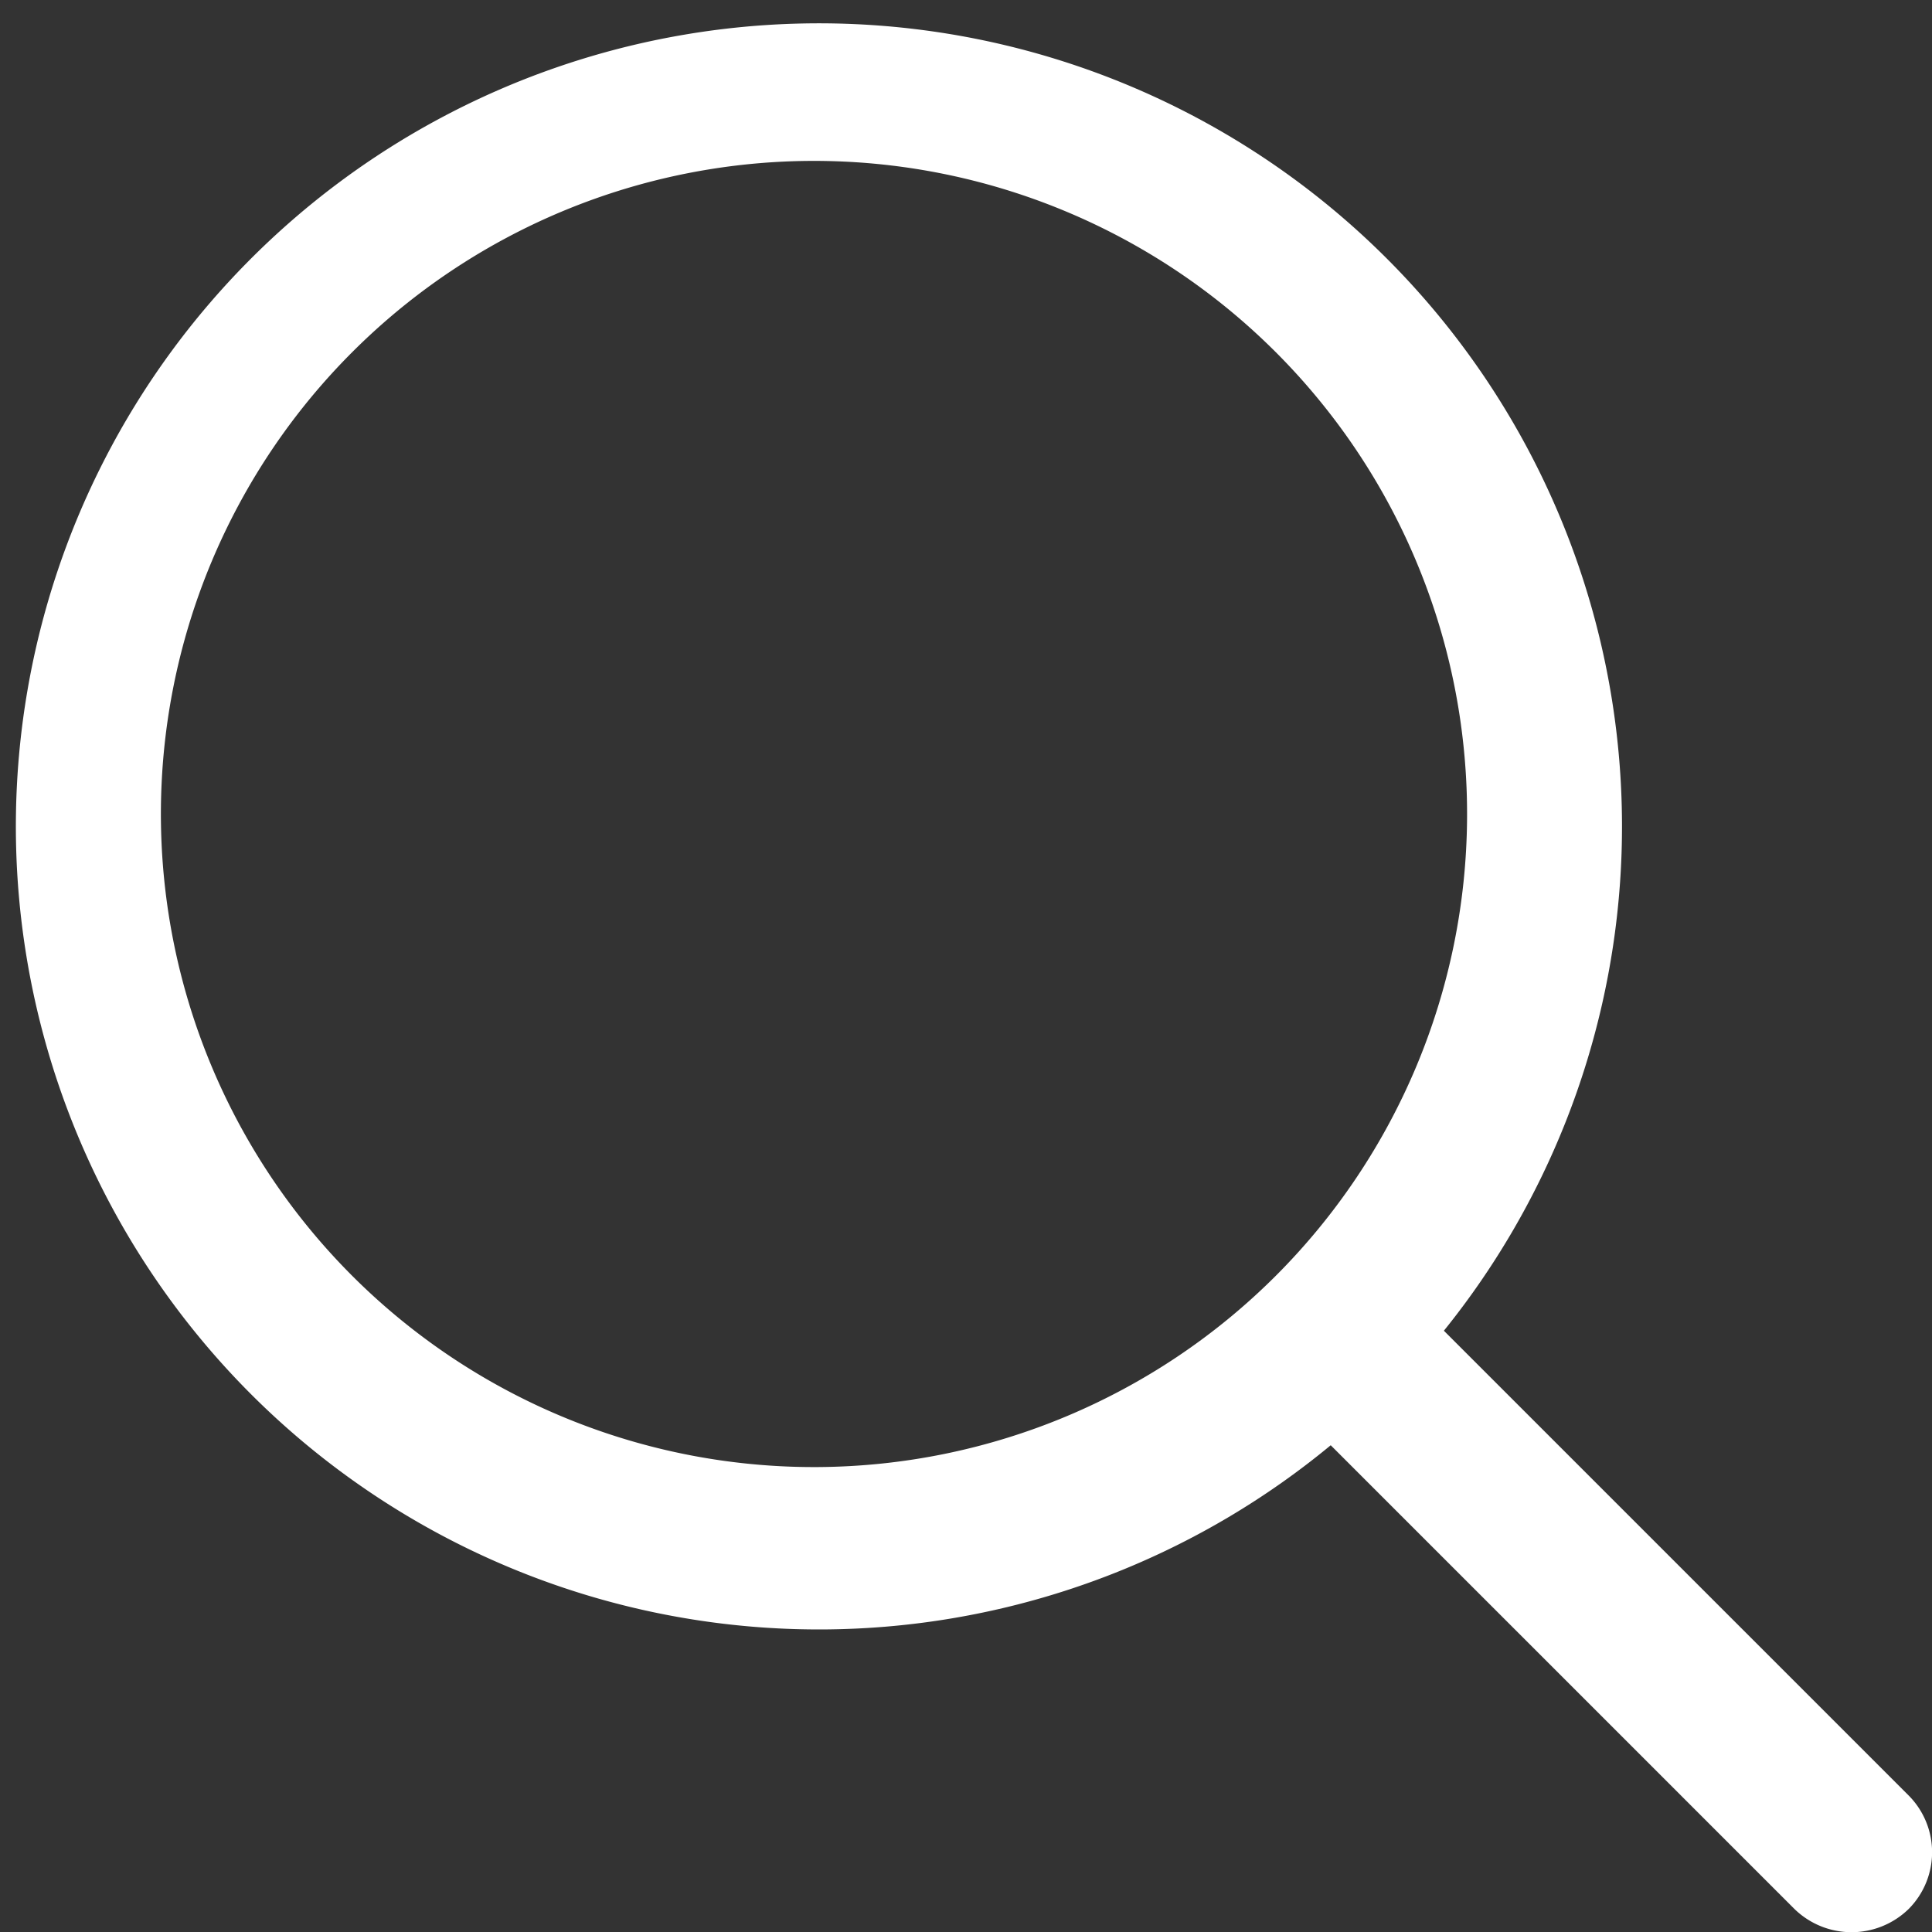 <svg xmlns="http://www.w3.org/2000/svg" viewBox="0 0 14.17 14.17"><rect x="0" y="0" width="14.17" height="14.17" fill="#333333" stroke="none"/><defs><style>.cls-1{fill:#fff;}</style></defs><g id="Слой_2" data-name="Слой 2"><g id="Capa_1" data-name="Capa 1"><path class="cls-1" d="M14,13.17,10.59,9.76a5.89,5.89,0,1,0-.83.84l3.4,3.4A.6.6,0,0,0,14,14,.59.59,0,0,0,14,13.17ZM6,10.76A4.79,4.79,0,1,1,10.76,6,4.79,4.79,0,0,1,6,10.76Z"/></g></g></svg>